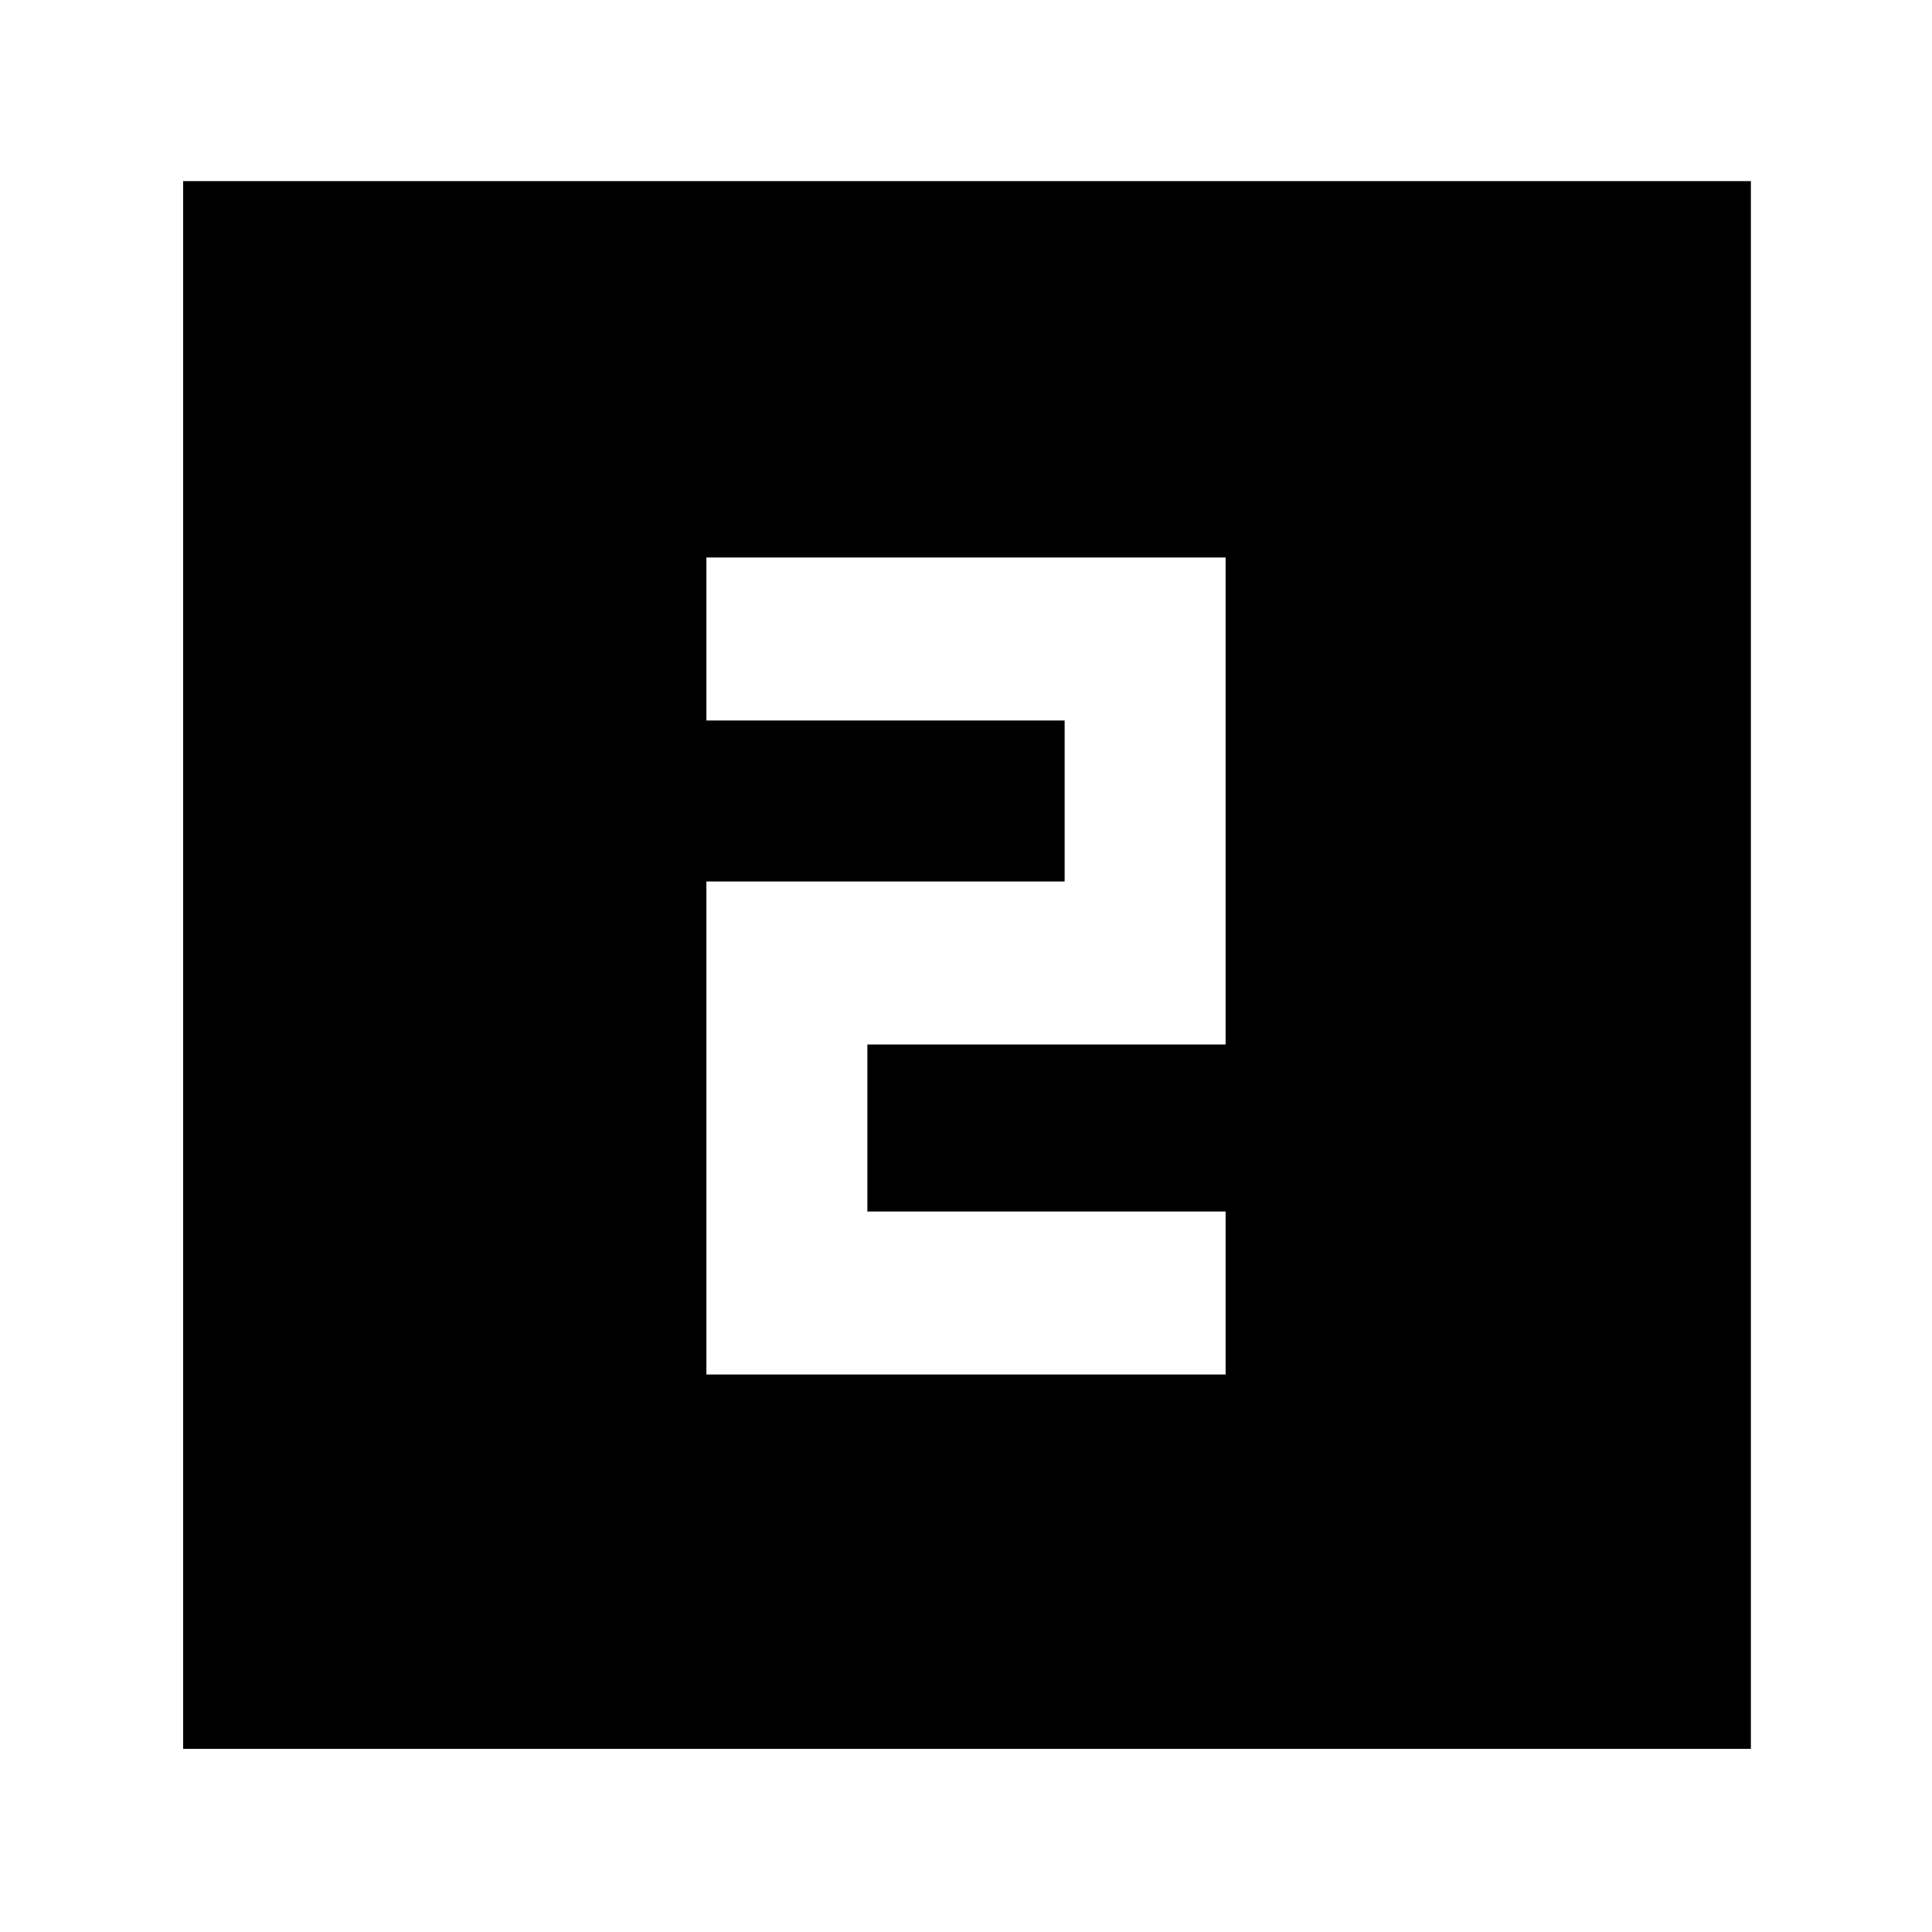 <svg xmlns="http://www.w3.org/2000/svg" height="40" width="40"><path d="M14.625 28.458H25.375V25.083H17.958V21.625H25.375V11.542H14.625V14.917H22.042V18.25H14.625ZM3.792 36.208V3.75H36.25V36.208Z"/></svg>